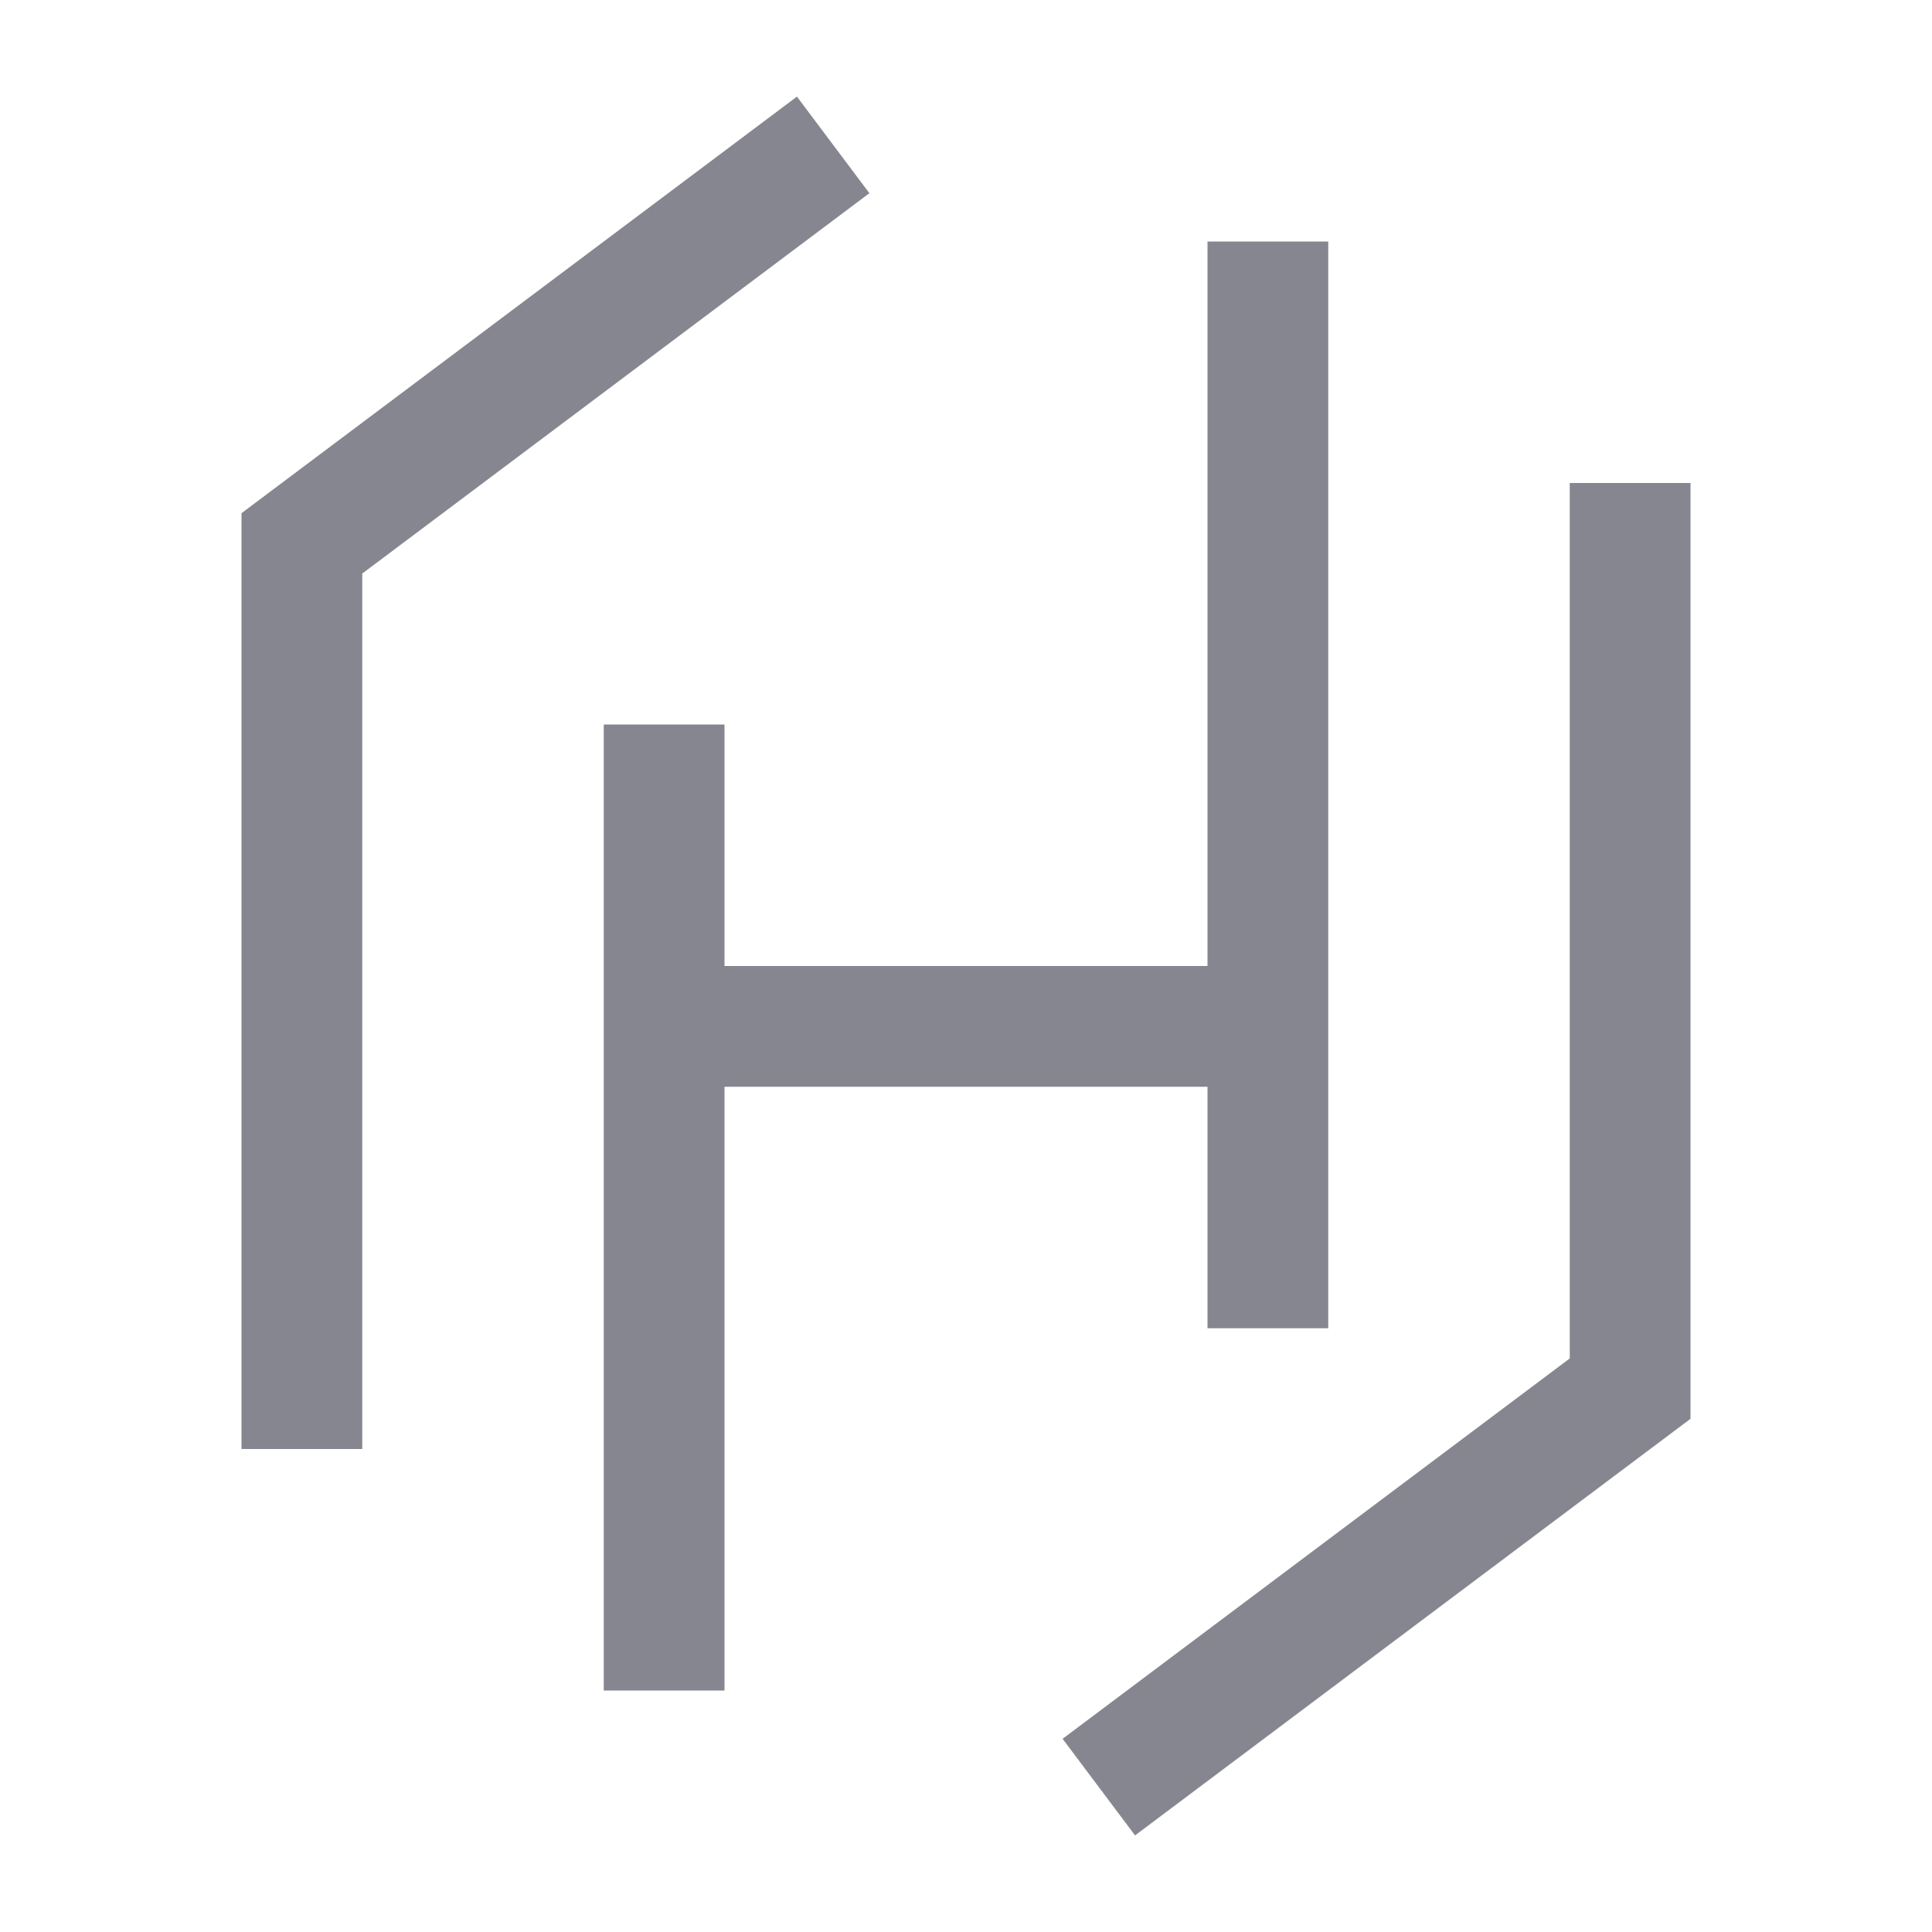 <svg xmlns="http://www.w3.org/2000/svg" width="16" height="16"><path fill="none" fill-rule="evenodd" stroke="#868690" stroke-linecap="square" d="M2.5 11.5v-7l4-3m-1 5v7m0-5h5m0 2v-8m-1 12 4-3v-7"/></svg>
